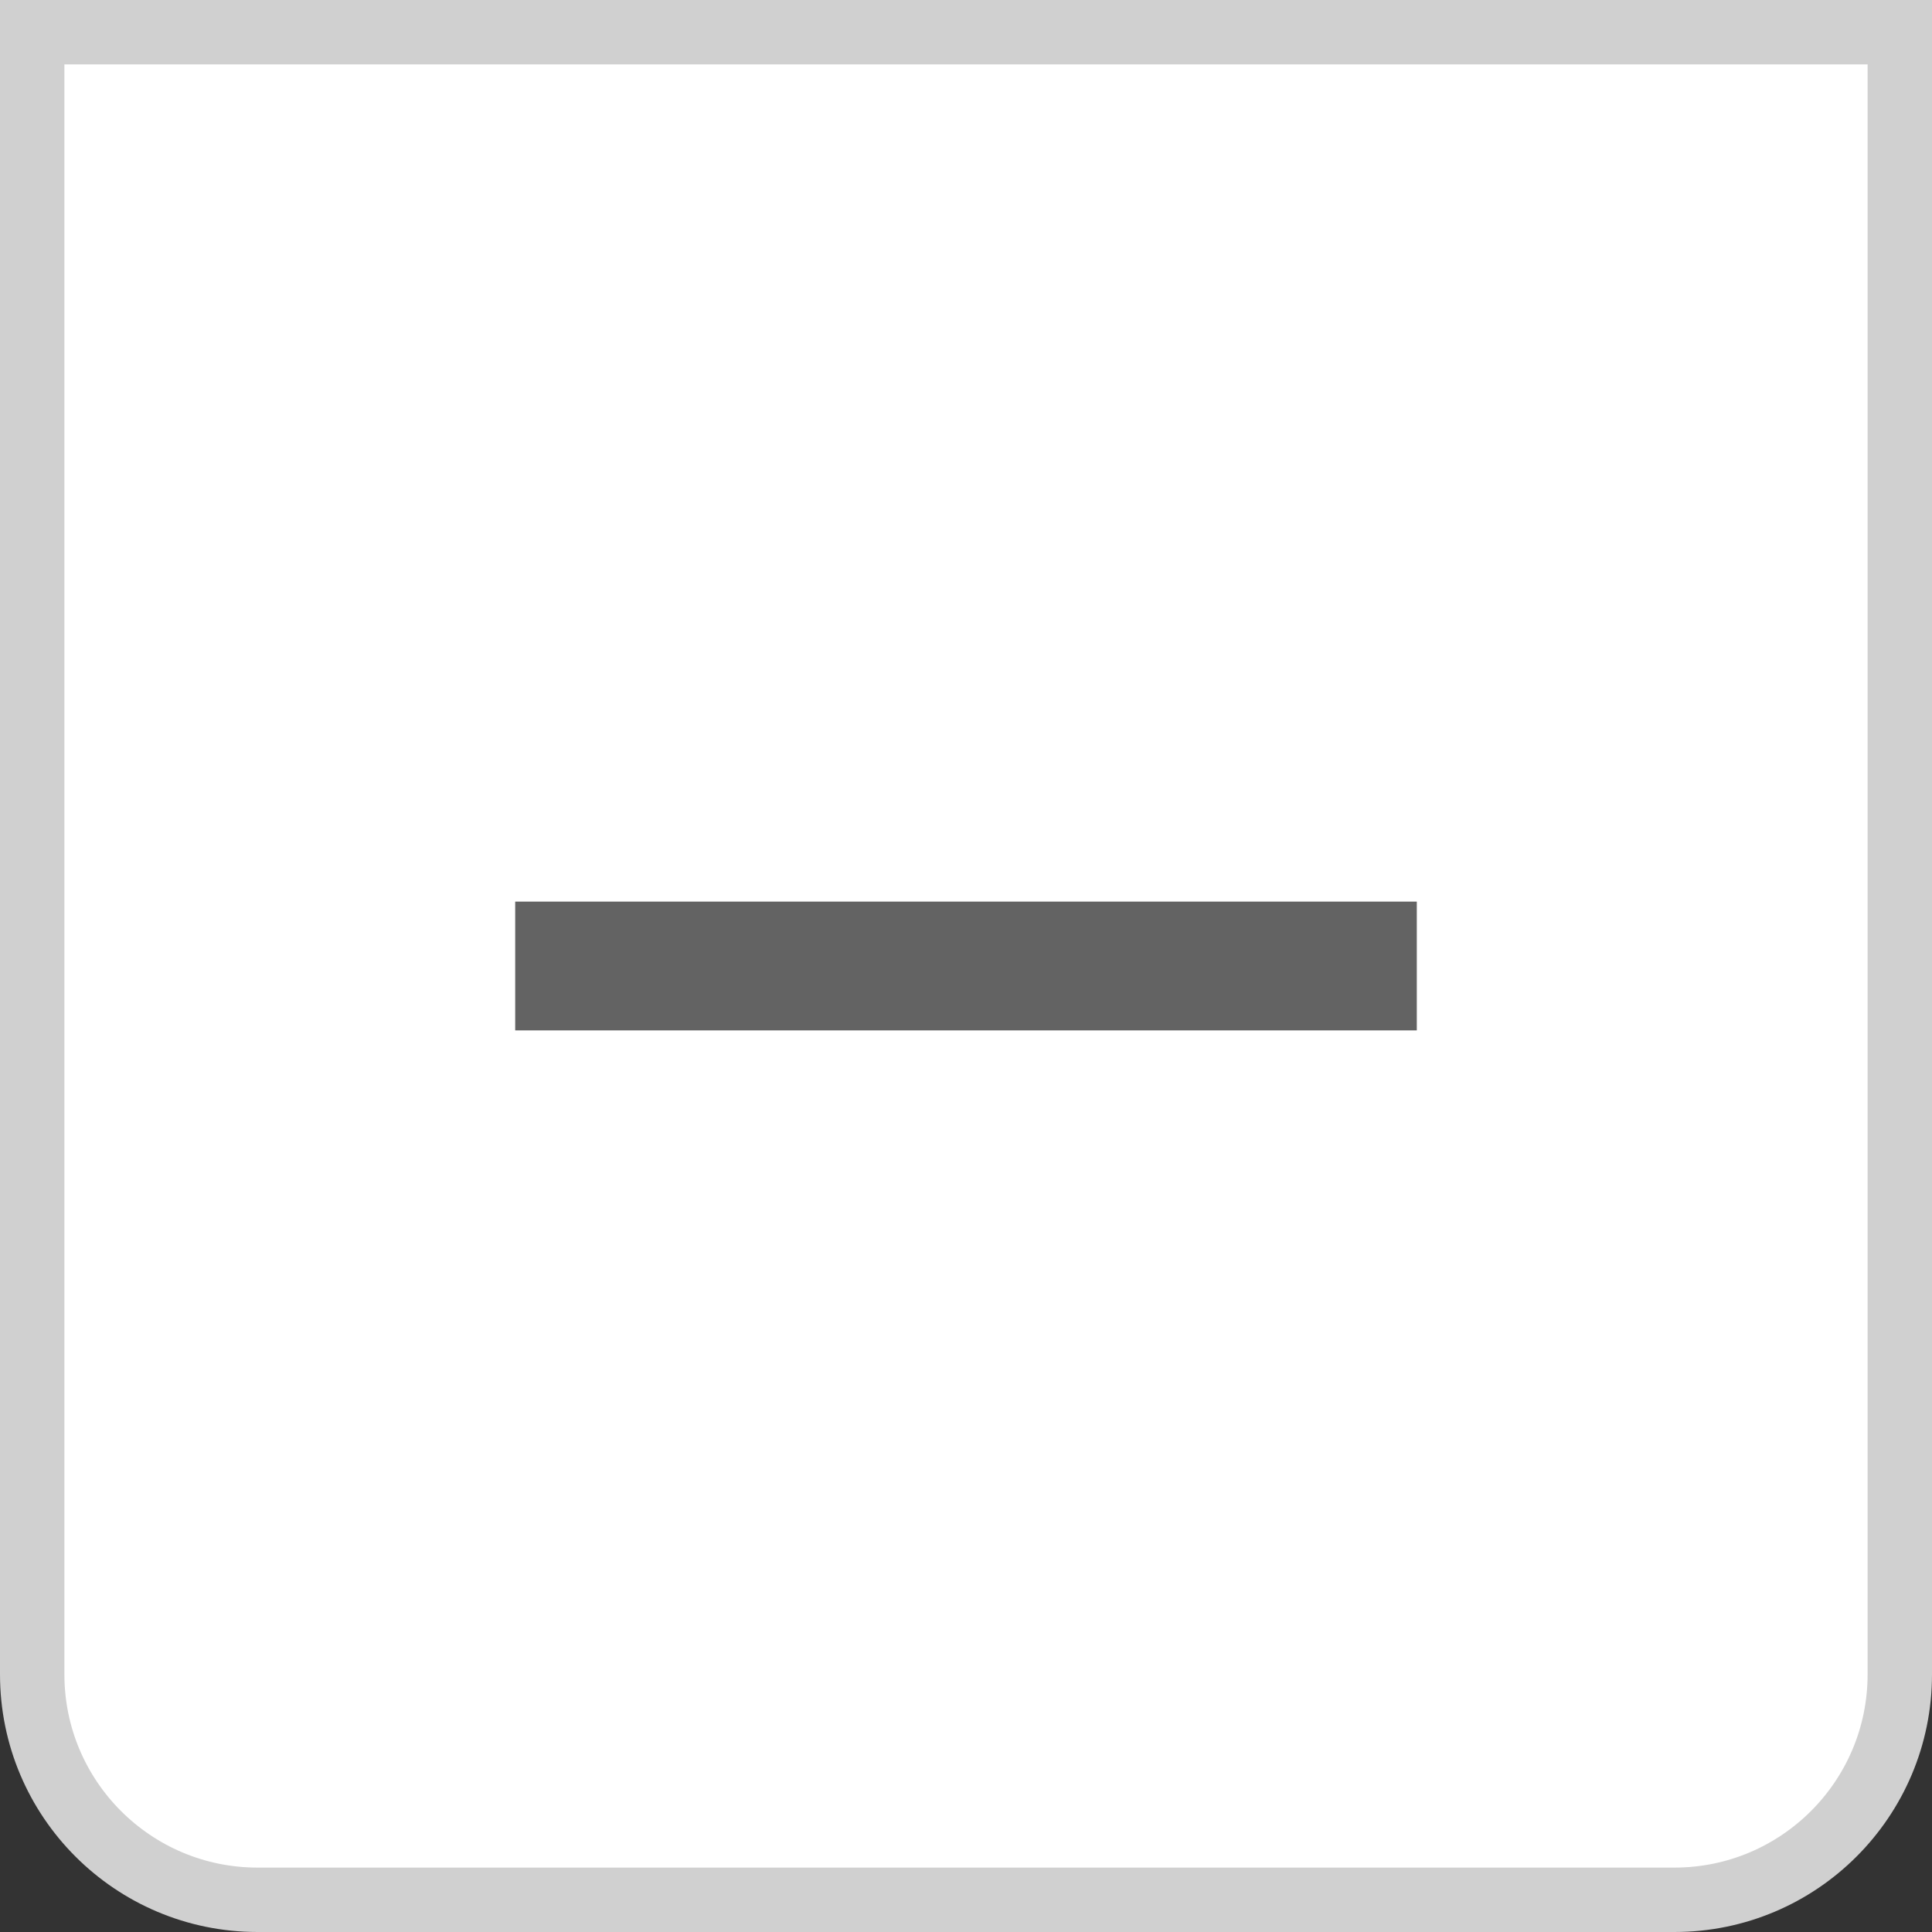 <svg width="30" height="30" viewBox="0 0 30 30" fill="none" xmlns="http://www.w3.org/2000/svg">
<rect x="0" y="0" width="30" height="30" fill="#333333" stroke="none"/>
<path d="M0.5 0.5H29.5V26C29.5 27.933 27.933 29.5 26 29.5H4C2.067 29.5 0.5 27.933 0.5 26V0.5Z" fill="white"/>
<path d="M22 16H8V14H22V16Z" fill="#636363"/>
<path d="M0.5 0.5H29.5V26C29.5 27.933 27.933 29.5 26 29.5H4C2.067 29.5 0.5 27.933 0.5 26V0.5Z" stroke="#D0D0D0"/>
</svg>

